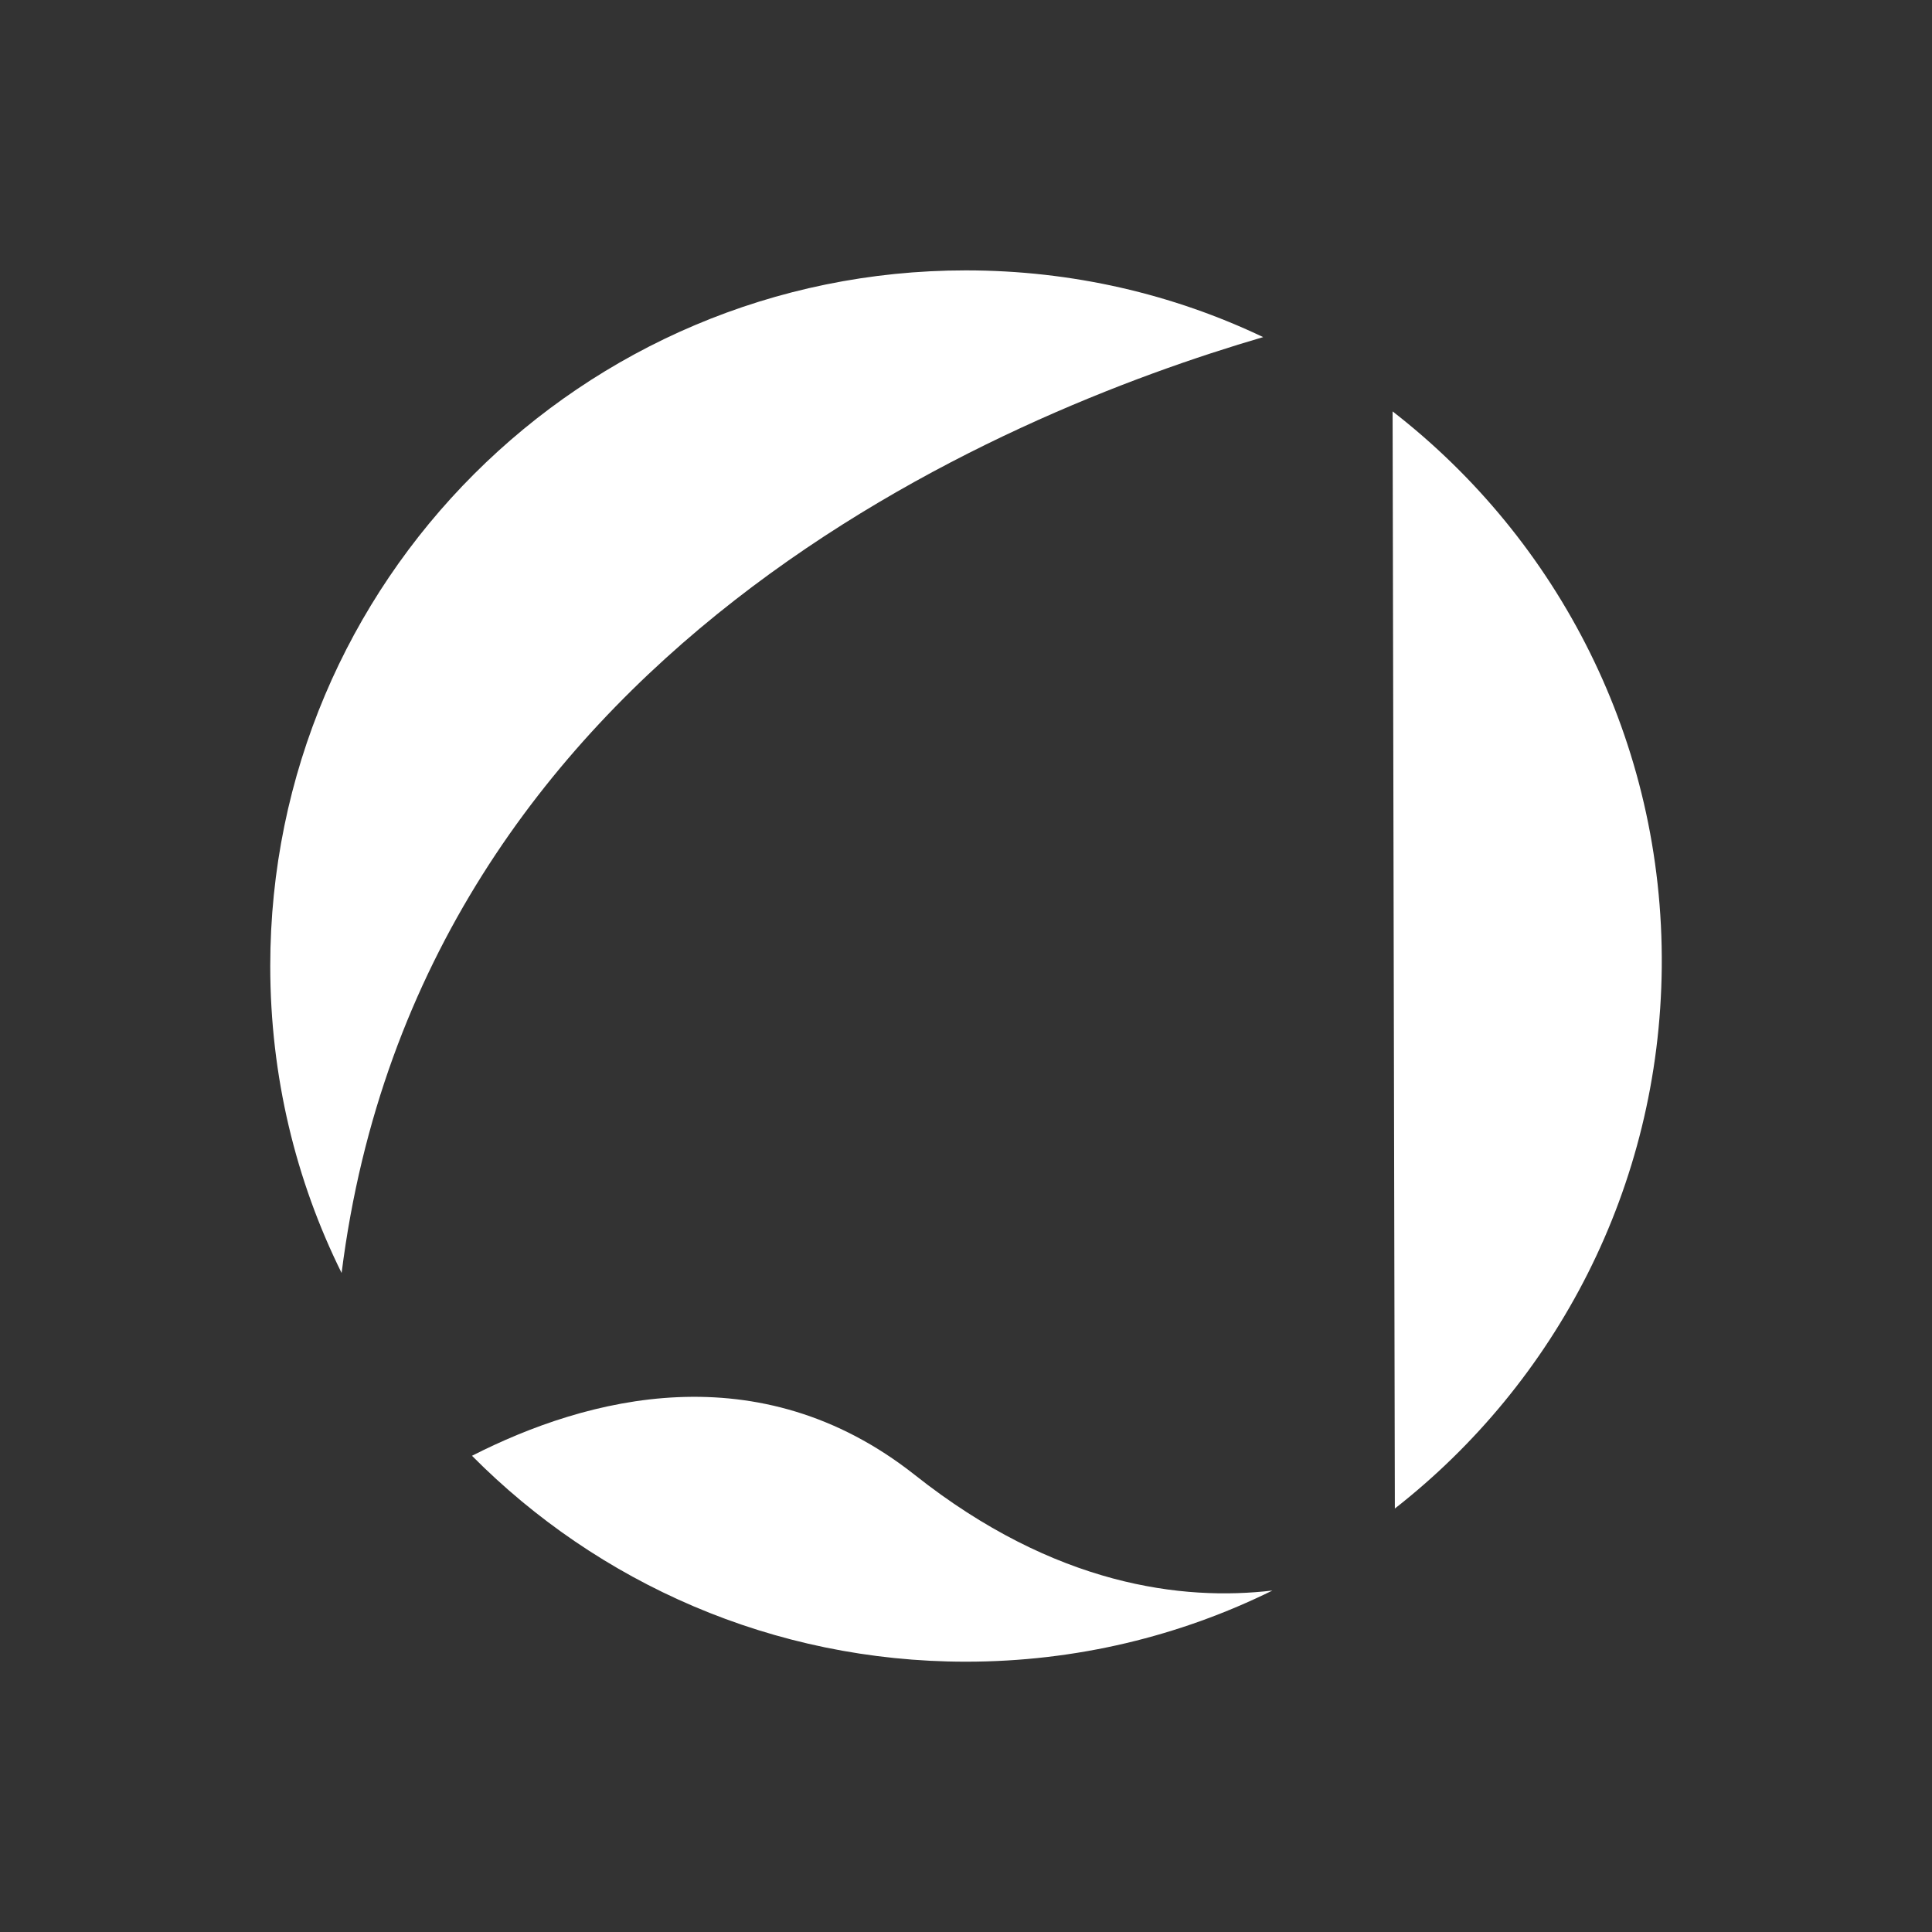 <?xml version="1.0" encoding="utf-8"?>
<!-- Generator: Adobe Illustrator 24.1.0, SVG Export Plug-In . SVG Version: 6.00 Build 0)  -->
<svg version="1.1" id="Laag_1" xmlns="http://www.w3.org/2000/svg" xmlns:xlink="http://www.w3.org/1999/xlink" x="0px" y="0px"
	 viewBox="0 0 283.46 283.46" style="enable-background:new 0 0 283.46 283.46;" xml:space="preserve">
<rect x="0" y="0" width="283.46" height="283.46" fill="#333333" stroke="none"/>
<style type="text/css">
	.st0{fill:#FFFFFF;}
</style>
<g>
	<path class="st0" d="M50.12,186.77c-6.72-13.57-10.47-28.85-10.47-45.04c0-56.38,45.72-102.06,102.06-102.06
		c15.61,0,30.4,3.49,43.62,9.79C147.34,60.57,61.62,95.53,50.12,186.77z"/>
	<path class="st0" d="M186.69,233.36c-13.57,6.69-28.82,10.44-44.97,10.44c-28.33,0-53.99-11.57-72.47-30.21
		c16.87-8.59,42.07-15.28,64.97,2.81C154.8,232.71,173.57,234.91,186.69,233.36z"/>
	<path class="st0" d="M243.81,141.92c-0.3,32.31-15.56,60.95-39.16,79.41l-0.33-160.97C228.6,79.19,244.12,108.77,243.81,141.92z"/>
</g>
</svg>
